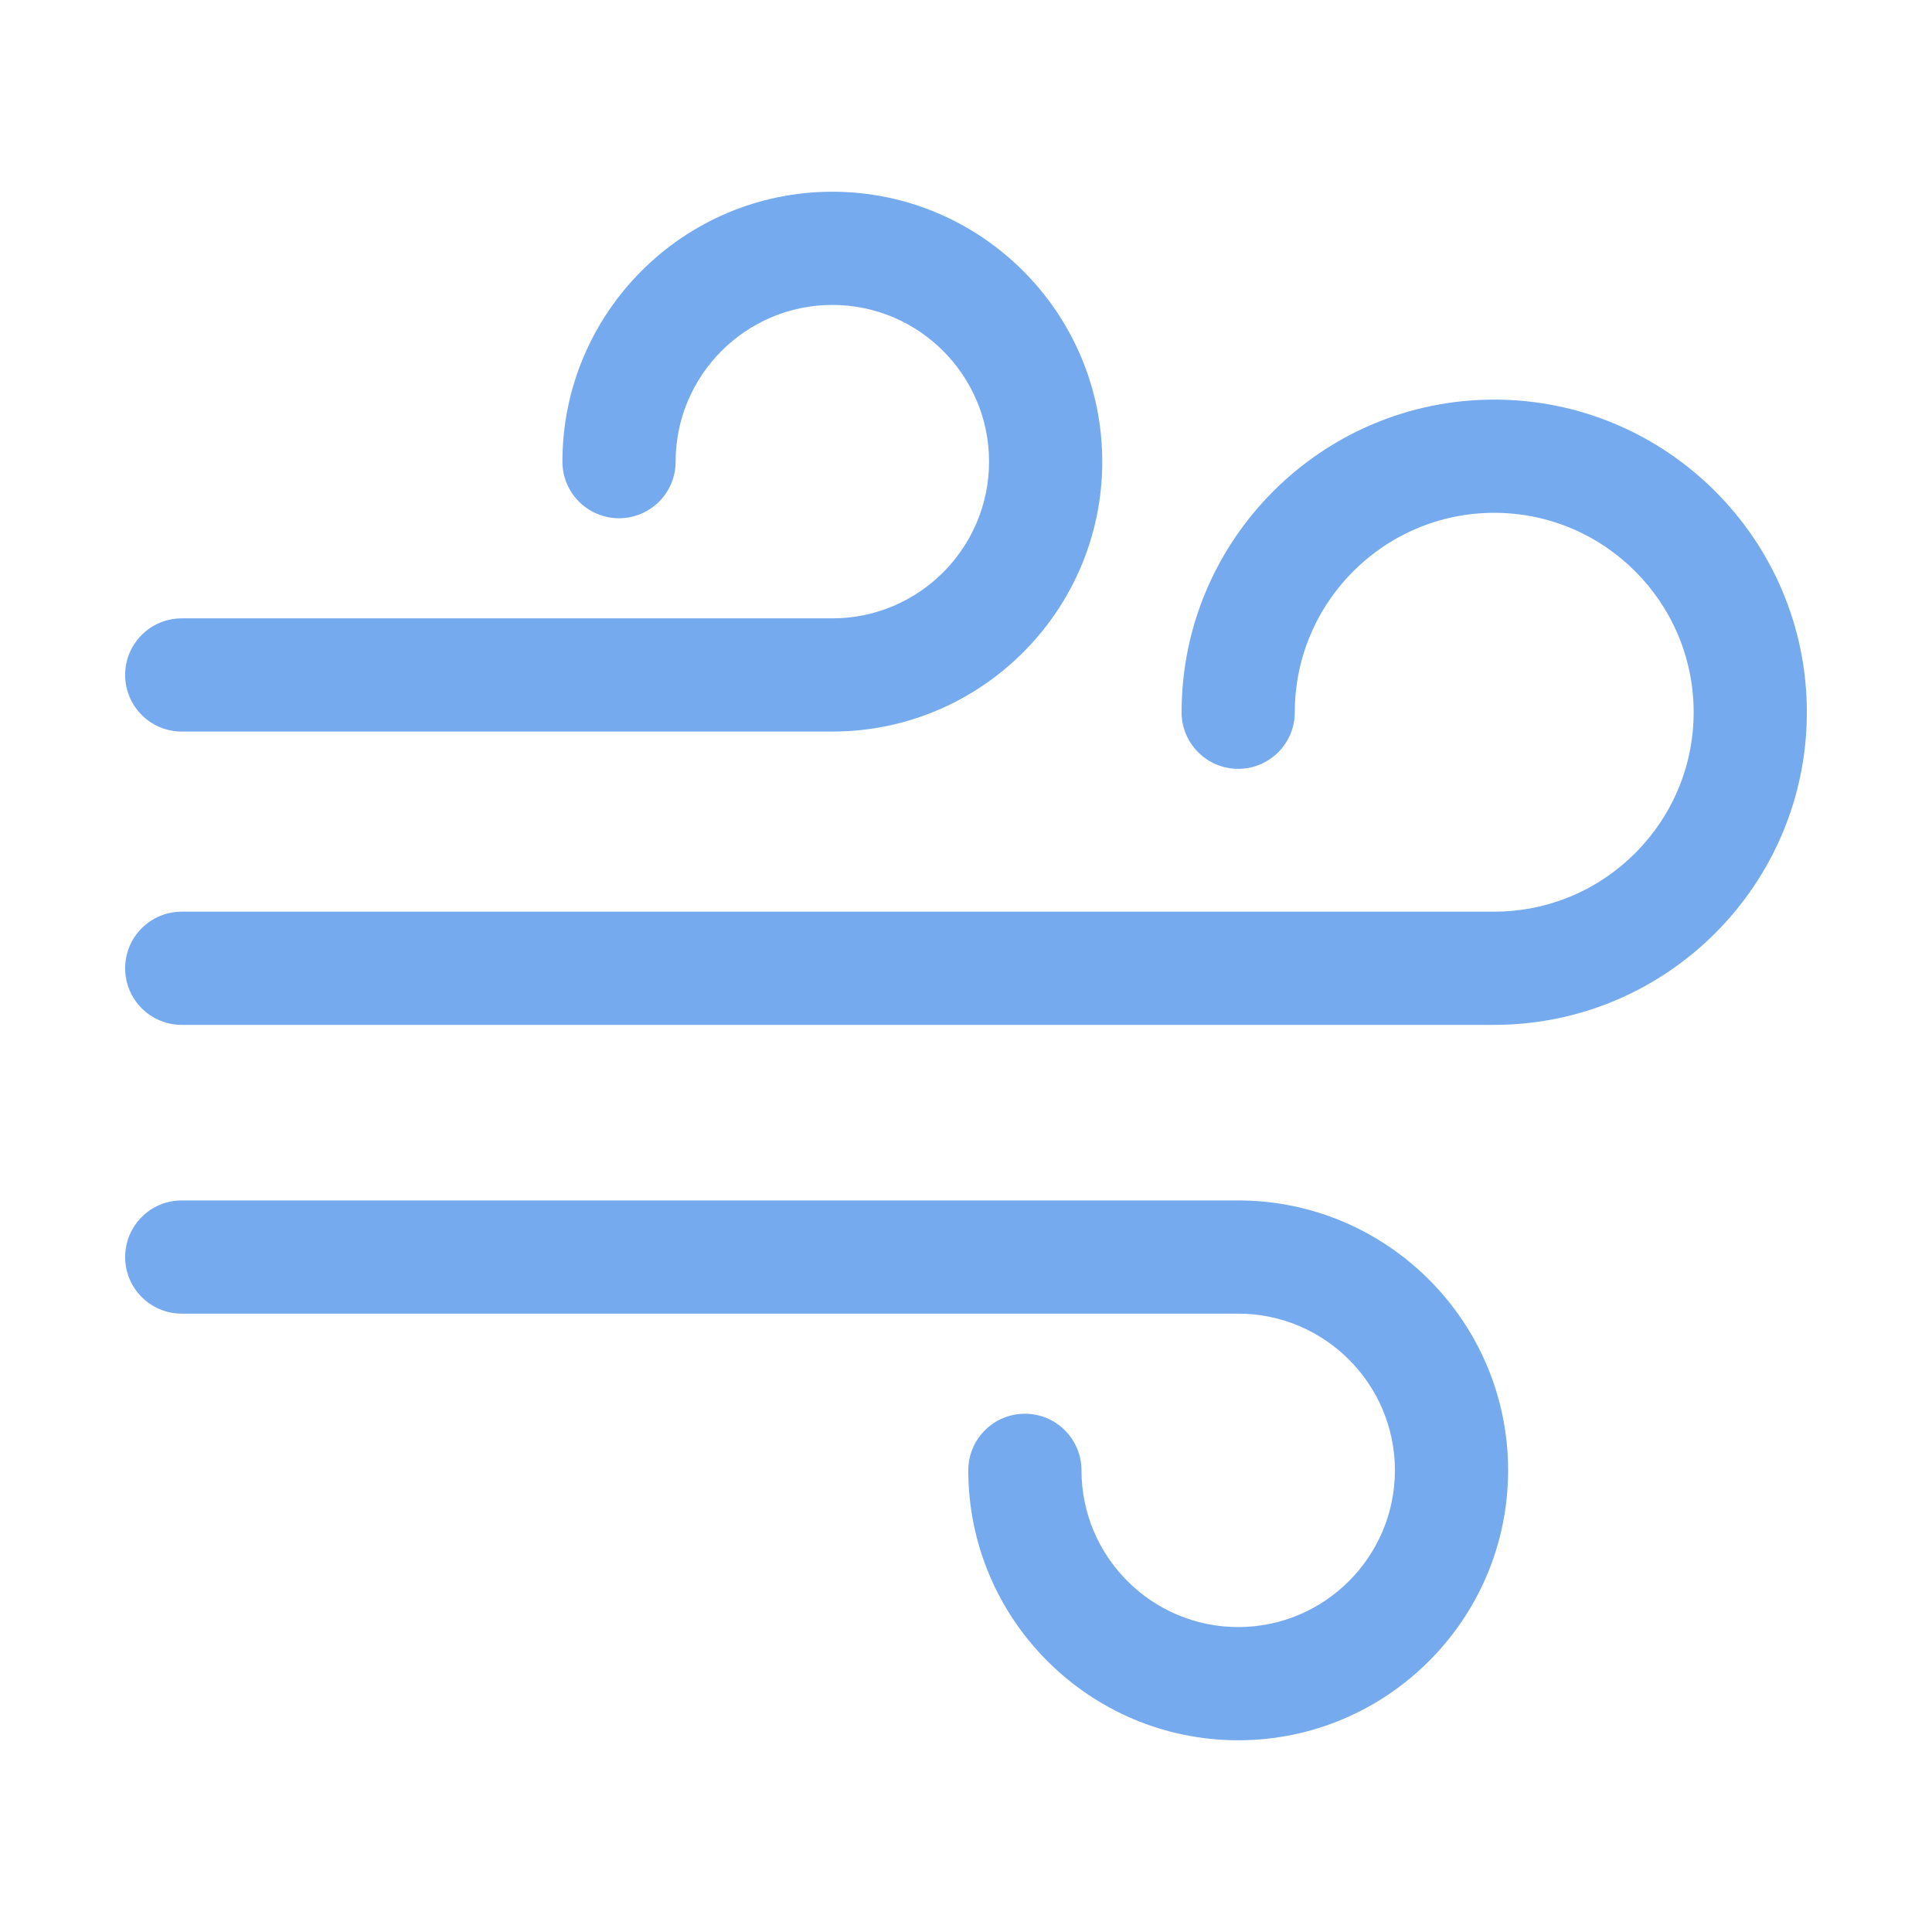 <?xml version="1.0" standalone="no"?><!DOCTYPE svg PUBLIC "-//W3C//DTD SVG 1.1//EN" "http://www.w3.org/Graphics/SVG/1.1/DTD/svg11.dtd"><svg t="1711521623067" class="icon" viewBox="0 0 1024 1024" version="1.1" xmlns="http://www.w3.org/2000/svg" p-id="3237" xmlns:xlink="http://www.w3.org/1999/xlink" width="200" height="200"><path d="M656.27 636.26H96.33c-16.57 0-30 13.43-30 30s13.43 30 30 30h559.94c45.8 0 83.06 37.26 83.06 83.06s-37.26 83.06-83.06 83.06-83.06-37.26-83.06-83.06c0-16.57-13.43-30-30-30s-30 13.43-30 30c0 78.88 64.18 143.06 143.06 143.06 78.89 0 143.06-64.17 143.06-143.06s-64.18-143.06-143.06-143.06zM791.97 211.8c-91.37 0-165.7 74.33-165.7 165.7 0 16.57 13.43 30 30 30s30-13.43 30-30c0-58.28 47.42-105.7 105.7-105.7s105.7 47.42 105.7 105.7-47.42 105.7-105.7 105.7H96.33c-16.57 0-30 13.43-30 30s13.43 30 30 30h695.64c91.37 0 165.7-74.33 165.7-165.7s-74.33-165.7-165.7-165.7z" fill="#76AAEE" p-id="3238"></path><path d="M96.33 387.74h344.83c78.88 0 143.06-64.18 143.06-143.06s-64.18-143.06-143.06-143.06S298.1 165.8 298.1 244.68c0 16.57 13.43 30 30 30s30-13.43 30-30c0-45.8 37.26-83.06 83.06-83.06s83.06 37.26 83.06 83.06-37.26 83.06-83.06 83.06H96.33c-16.57 0-30 13.43-30 30s13.43 30 30 30z" fill="#76AAEE" p-id="3239"></path></svg>